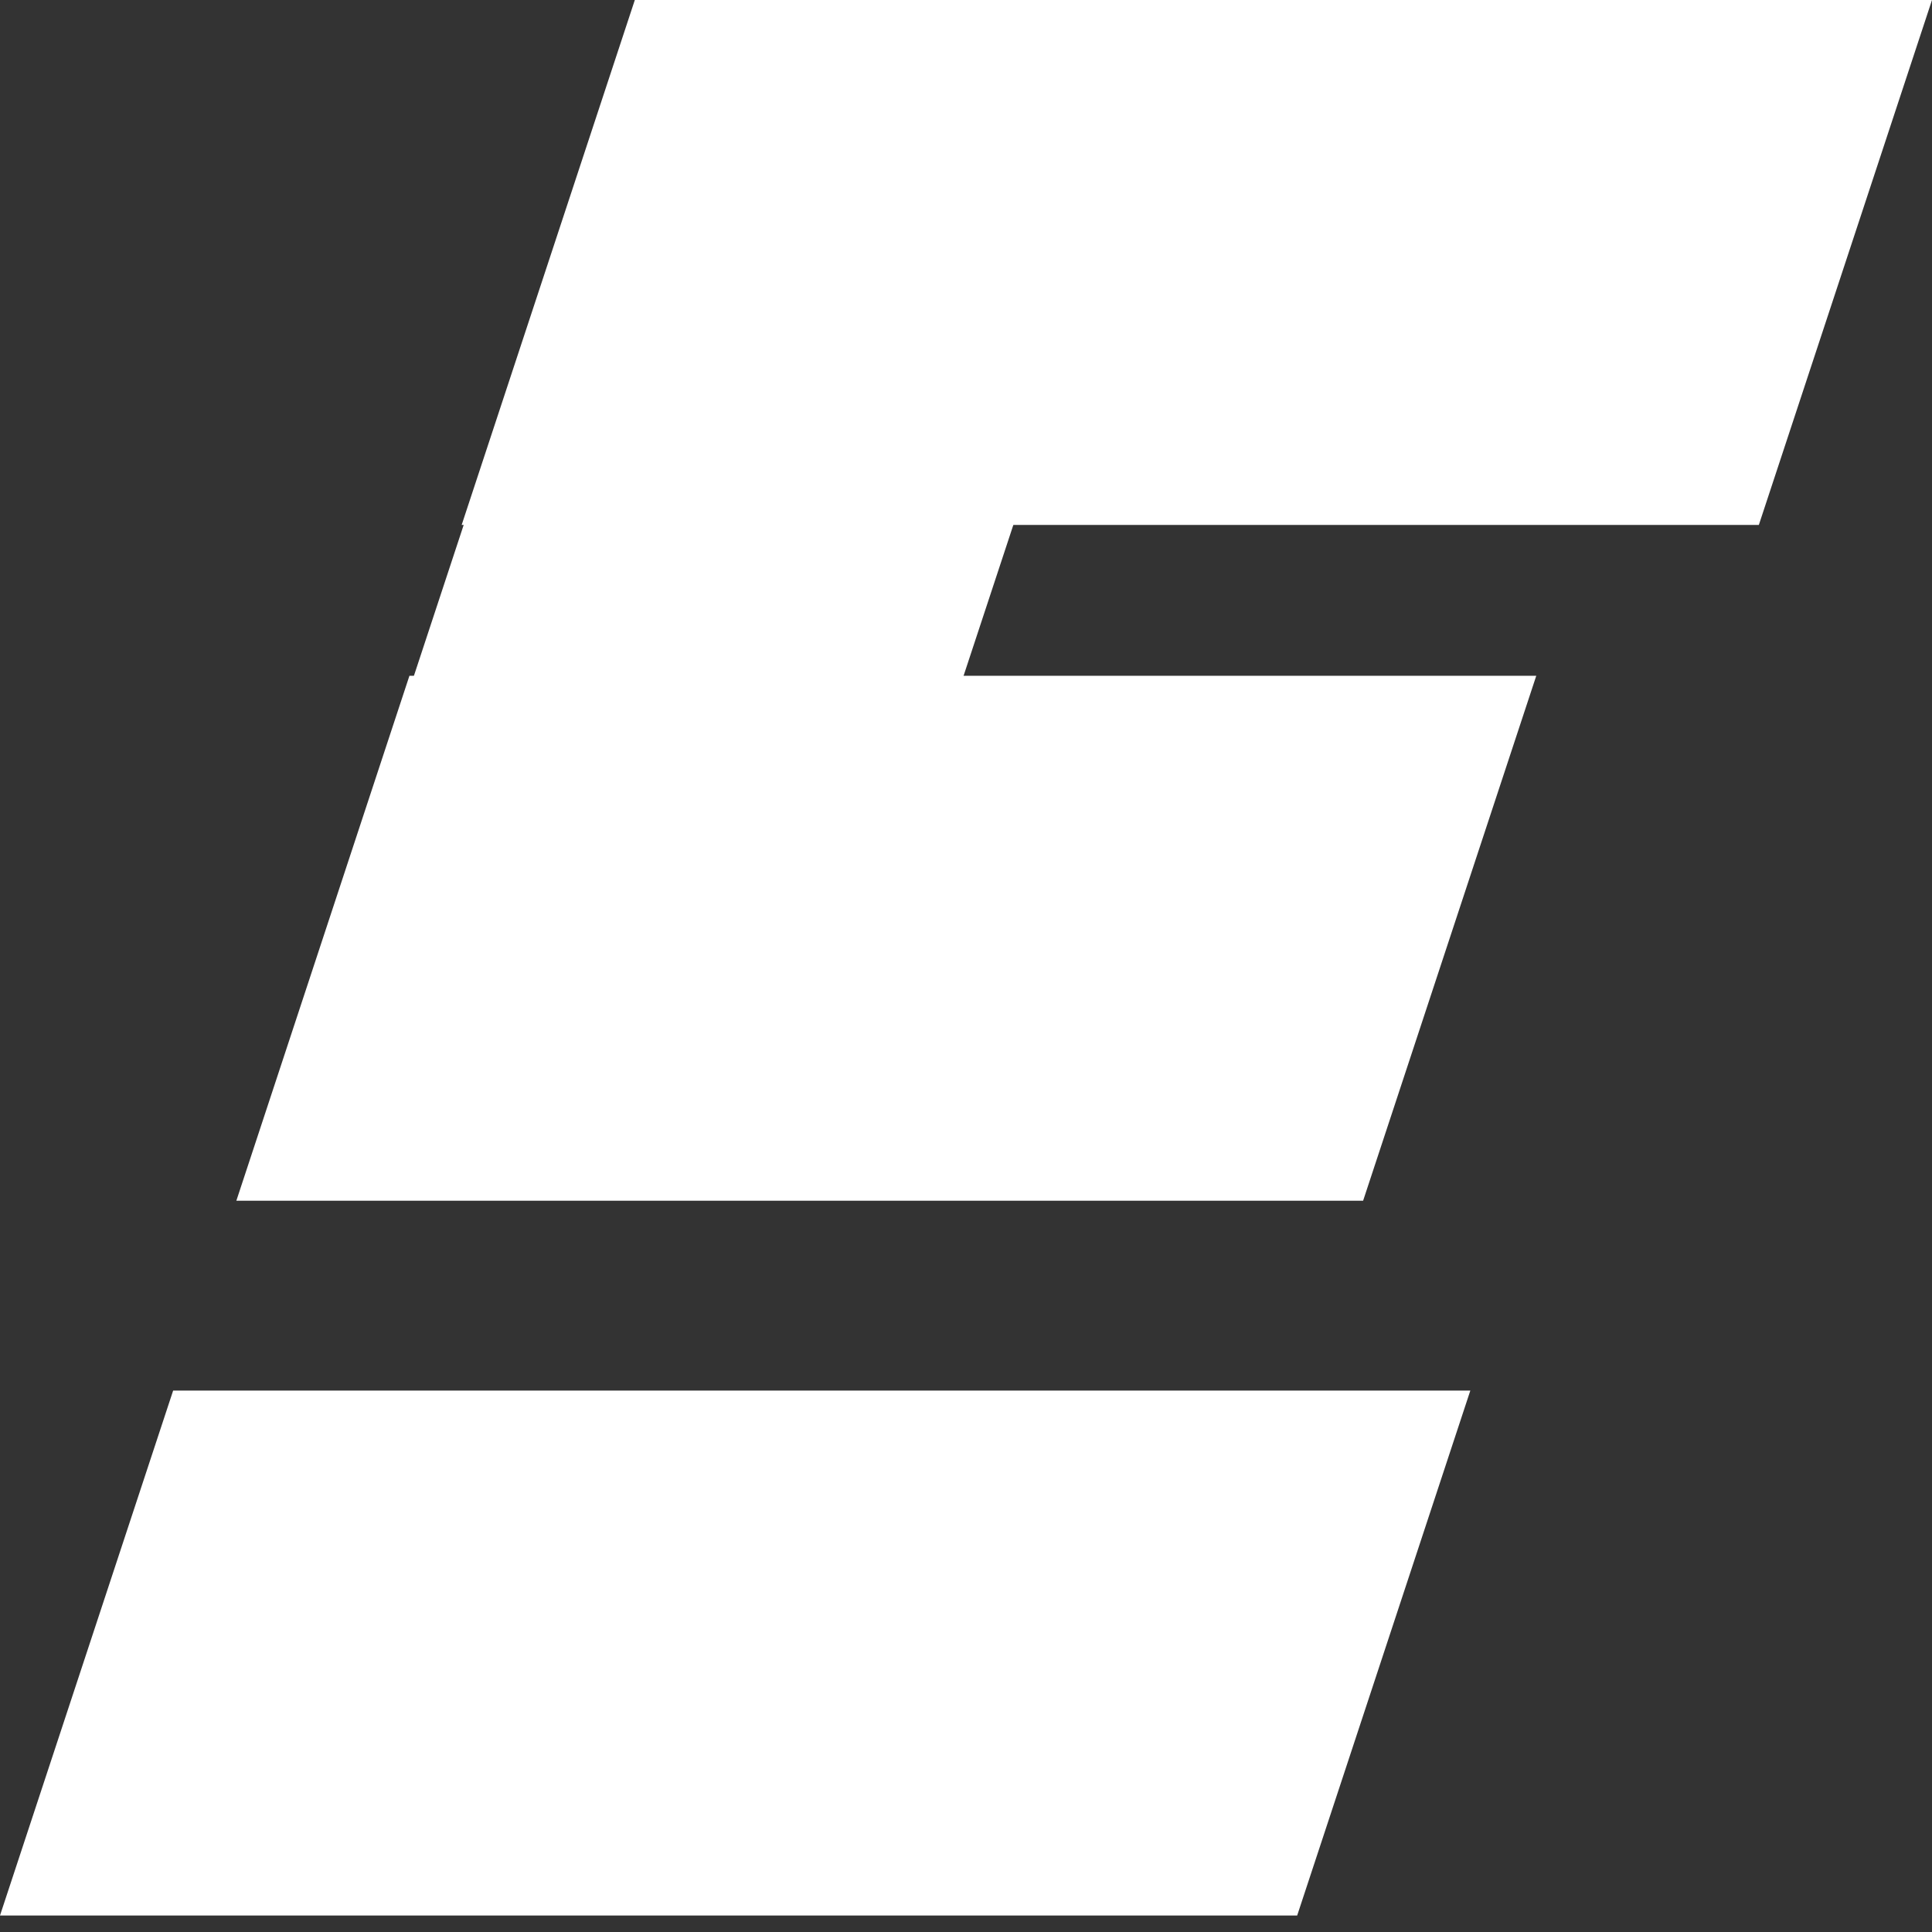 <svg width="24" height="24" viewBox="0 0 24 24" fill="none" xmlns="http://www.w3.org/2000/svg">
<rect x="0" y="0" width="24" height="24" fill="#333333" stroke="none"/>
<path d="M7.886 -0H24L21.849 6.521H5.735L7.886 -0Z" fill="white"/>
<path d="M6.931 2.971L13.759 2.971L11.608 9.492L4.78 9.492L6.931 2.971Z" fill="white"/>
<path d="M2.151 17.274H18.265L16.114 23.795H0L2.151 17.274Z" fill="white"/>
<path d="M5.086 8.395H19.084L16.933 14.916H2.936L5.086 8.395Z" fill="white"/>
</svg>
